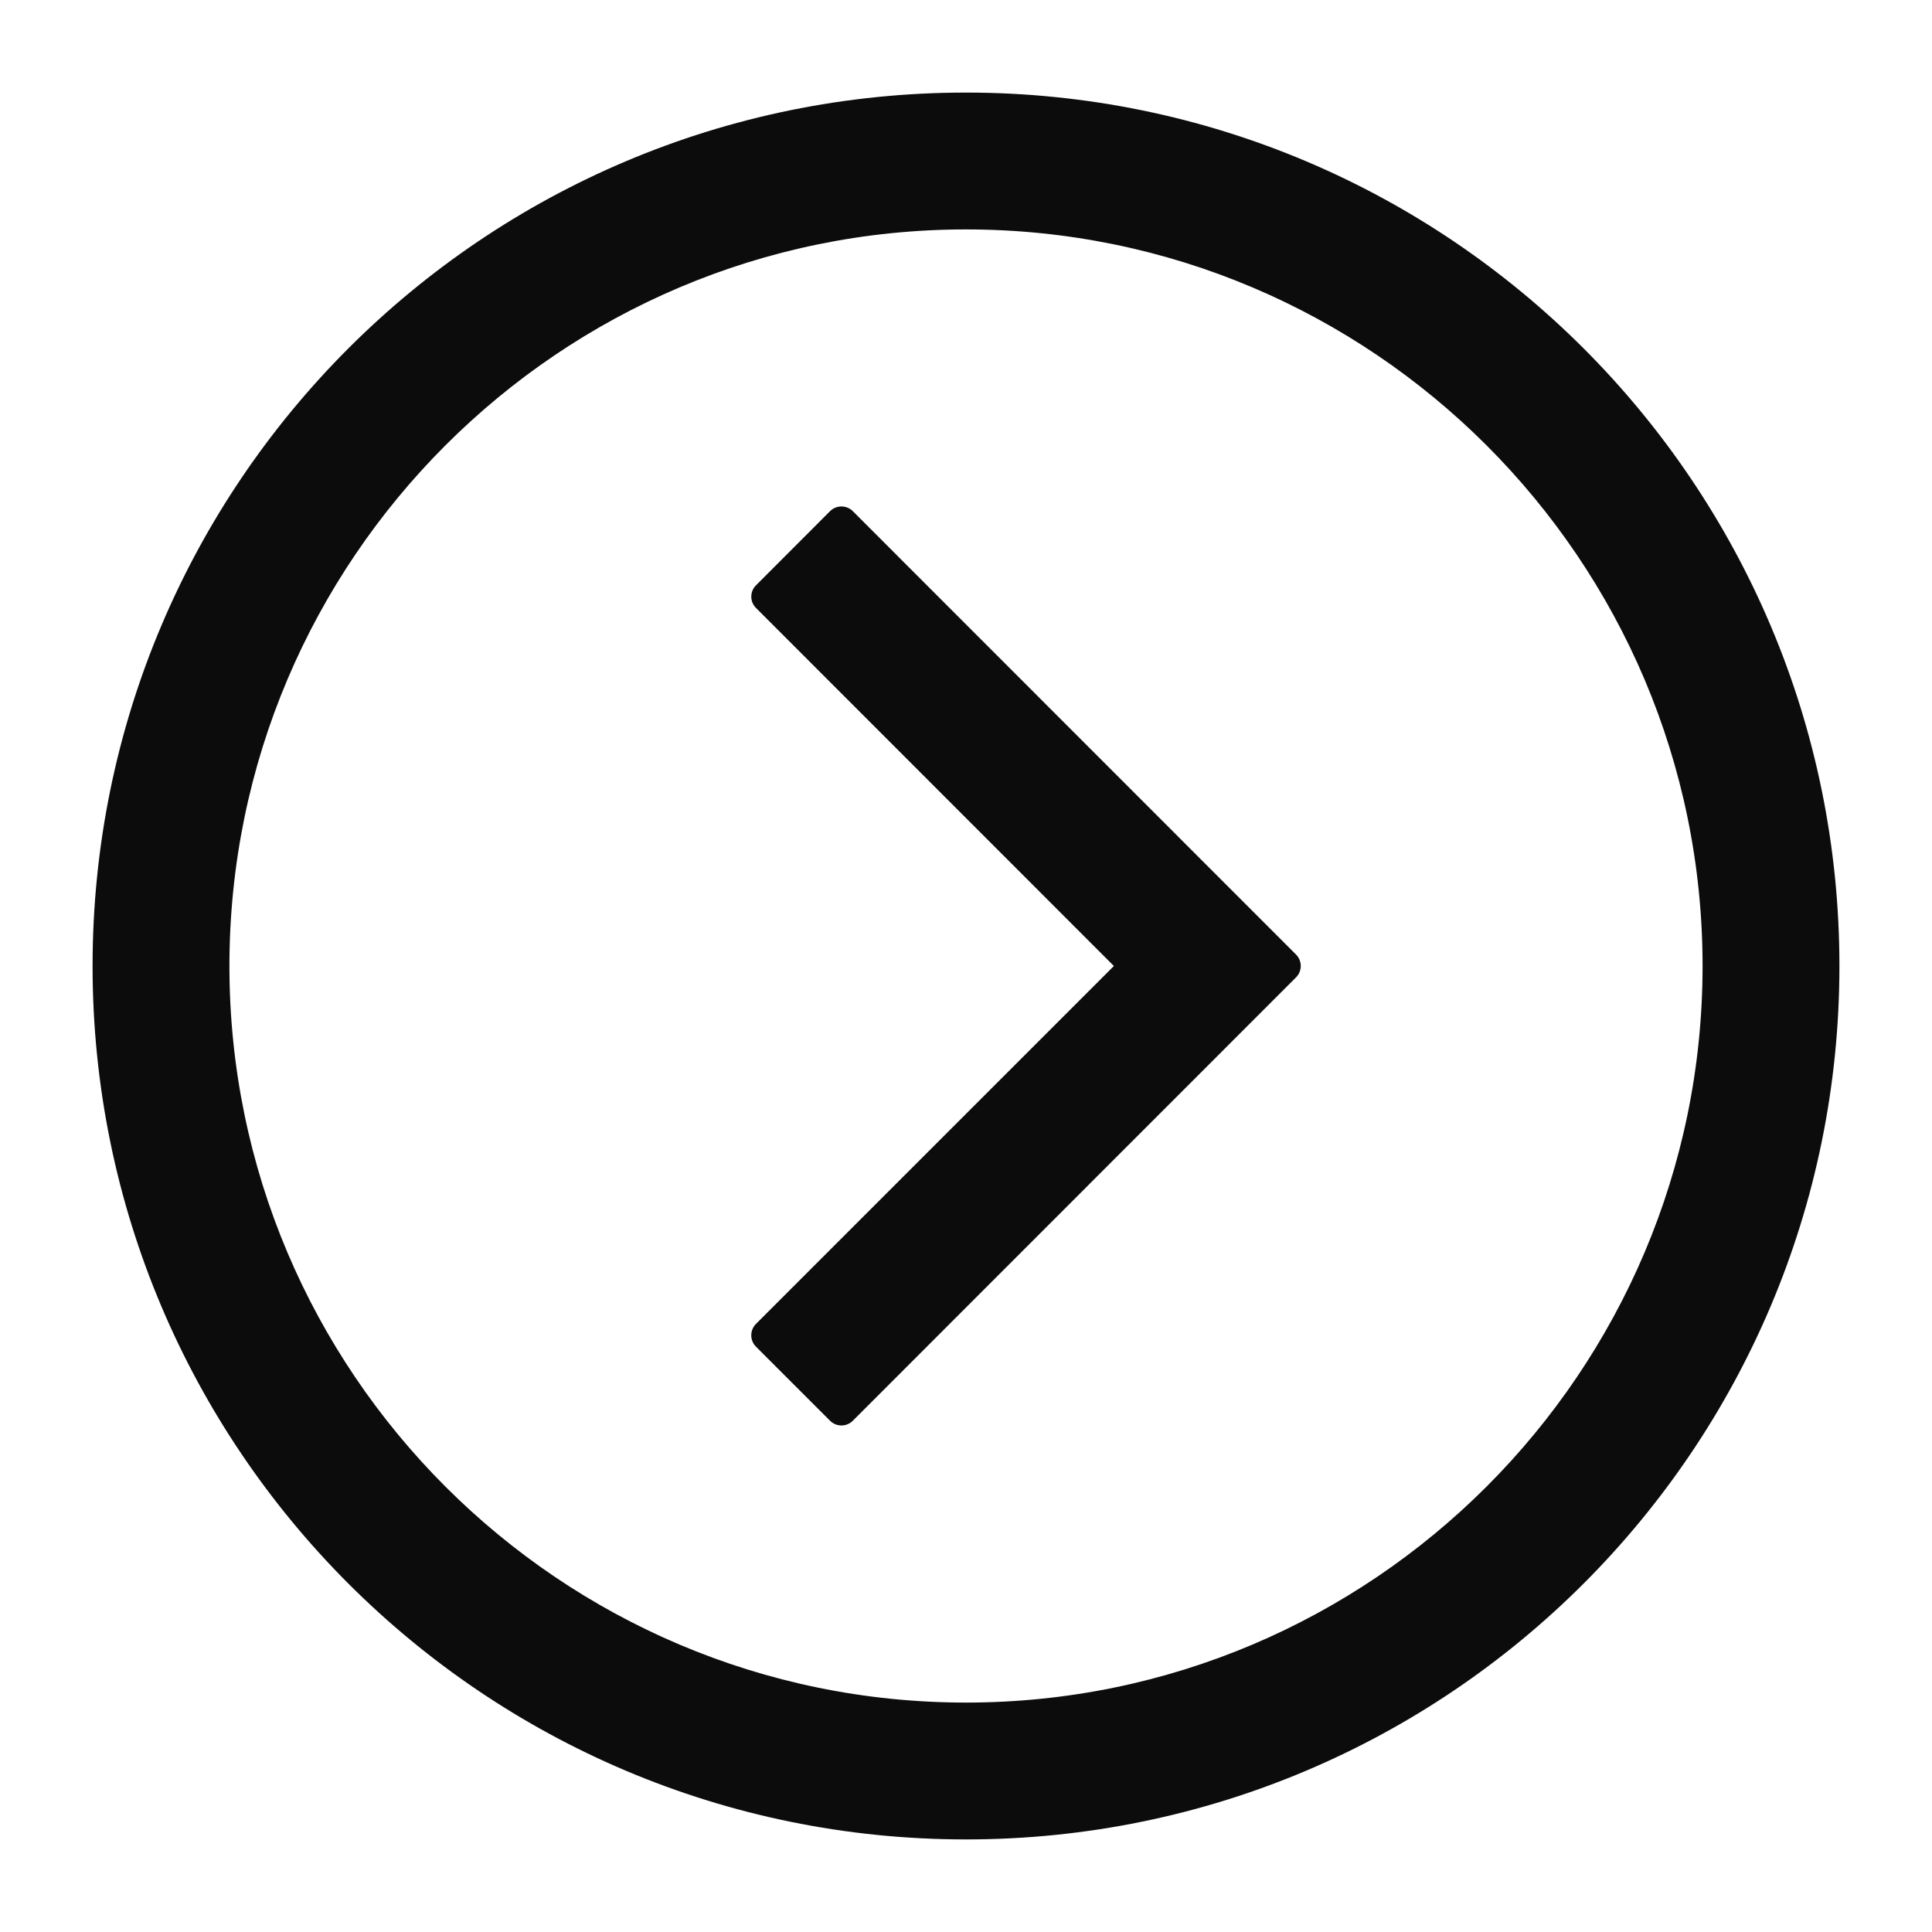 <svg width="24" height="24" viewBox="0 0 24 24" fill="none" xmlns="http://www.w3.org/2000/svg">
<path d="M10.311 17.649C10.389 17.727 10.516 17.727 10.594 17.649L16.1 12.141C16.178 12.063 16.178 11.936 16.1 11.858L10.594 6.35C10.516 6.272 10.389 6.272 10.311 6.35L9.392 7.27C9.313 7.348 9.313 7.475 9.392 7.553L13.837 12L9.391 16.446C9.313 16.524 9.313 16.651 9.391 16.729L10.311 17.649Z" fill="#0C0C0C"/>
<path fill-rule="evenodd" clip-rule="evenodd" d="M22.85 12C22.85 6.007 17.992 1.15 12 1.15C6.007 1.15 1.15 6.007 1.15 12C1.15 17.992 6.007 22.85 12 22.85C17.992 22.85 22.85 17.992 22.85 12ZM2.85 12C2.85 6.954 6.954 2.85 12 2.85C17.045 2.85 21.15 6.954 21.15 12C21.15 17.045 17.045 21.15 12 21.15C6.954 21.15 2.85 17.045 2.85 12Z" fill="#0C0C0C"/>
</svg>
